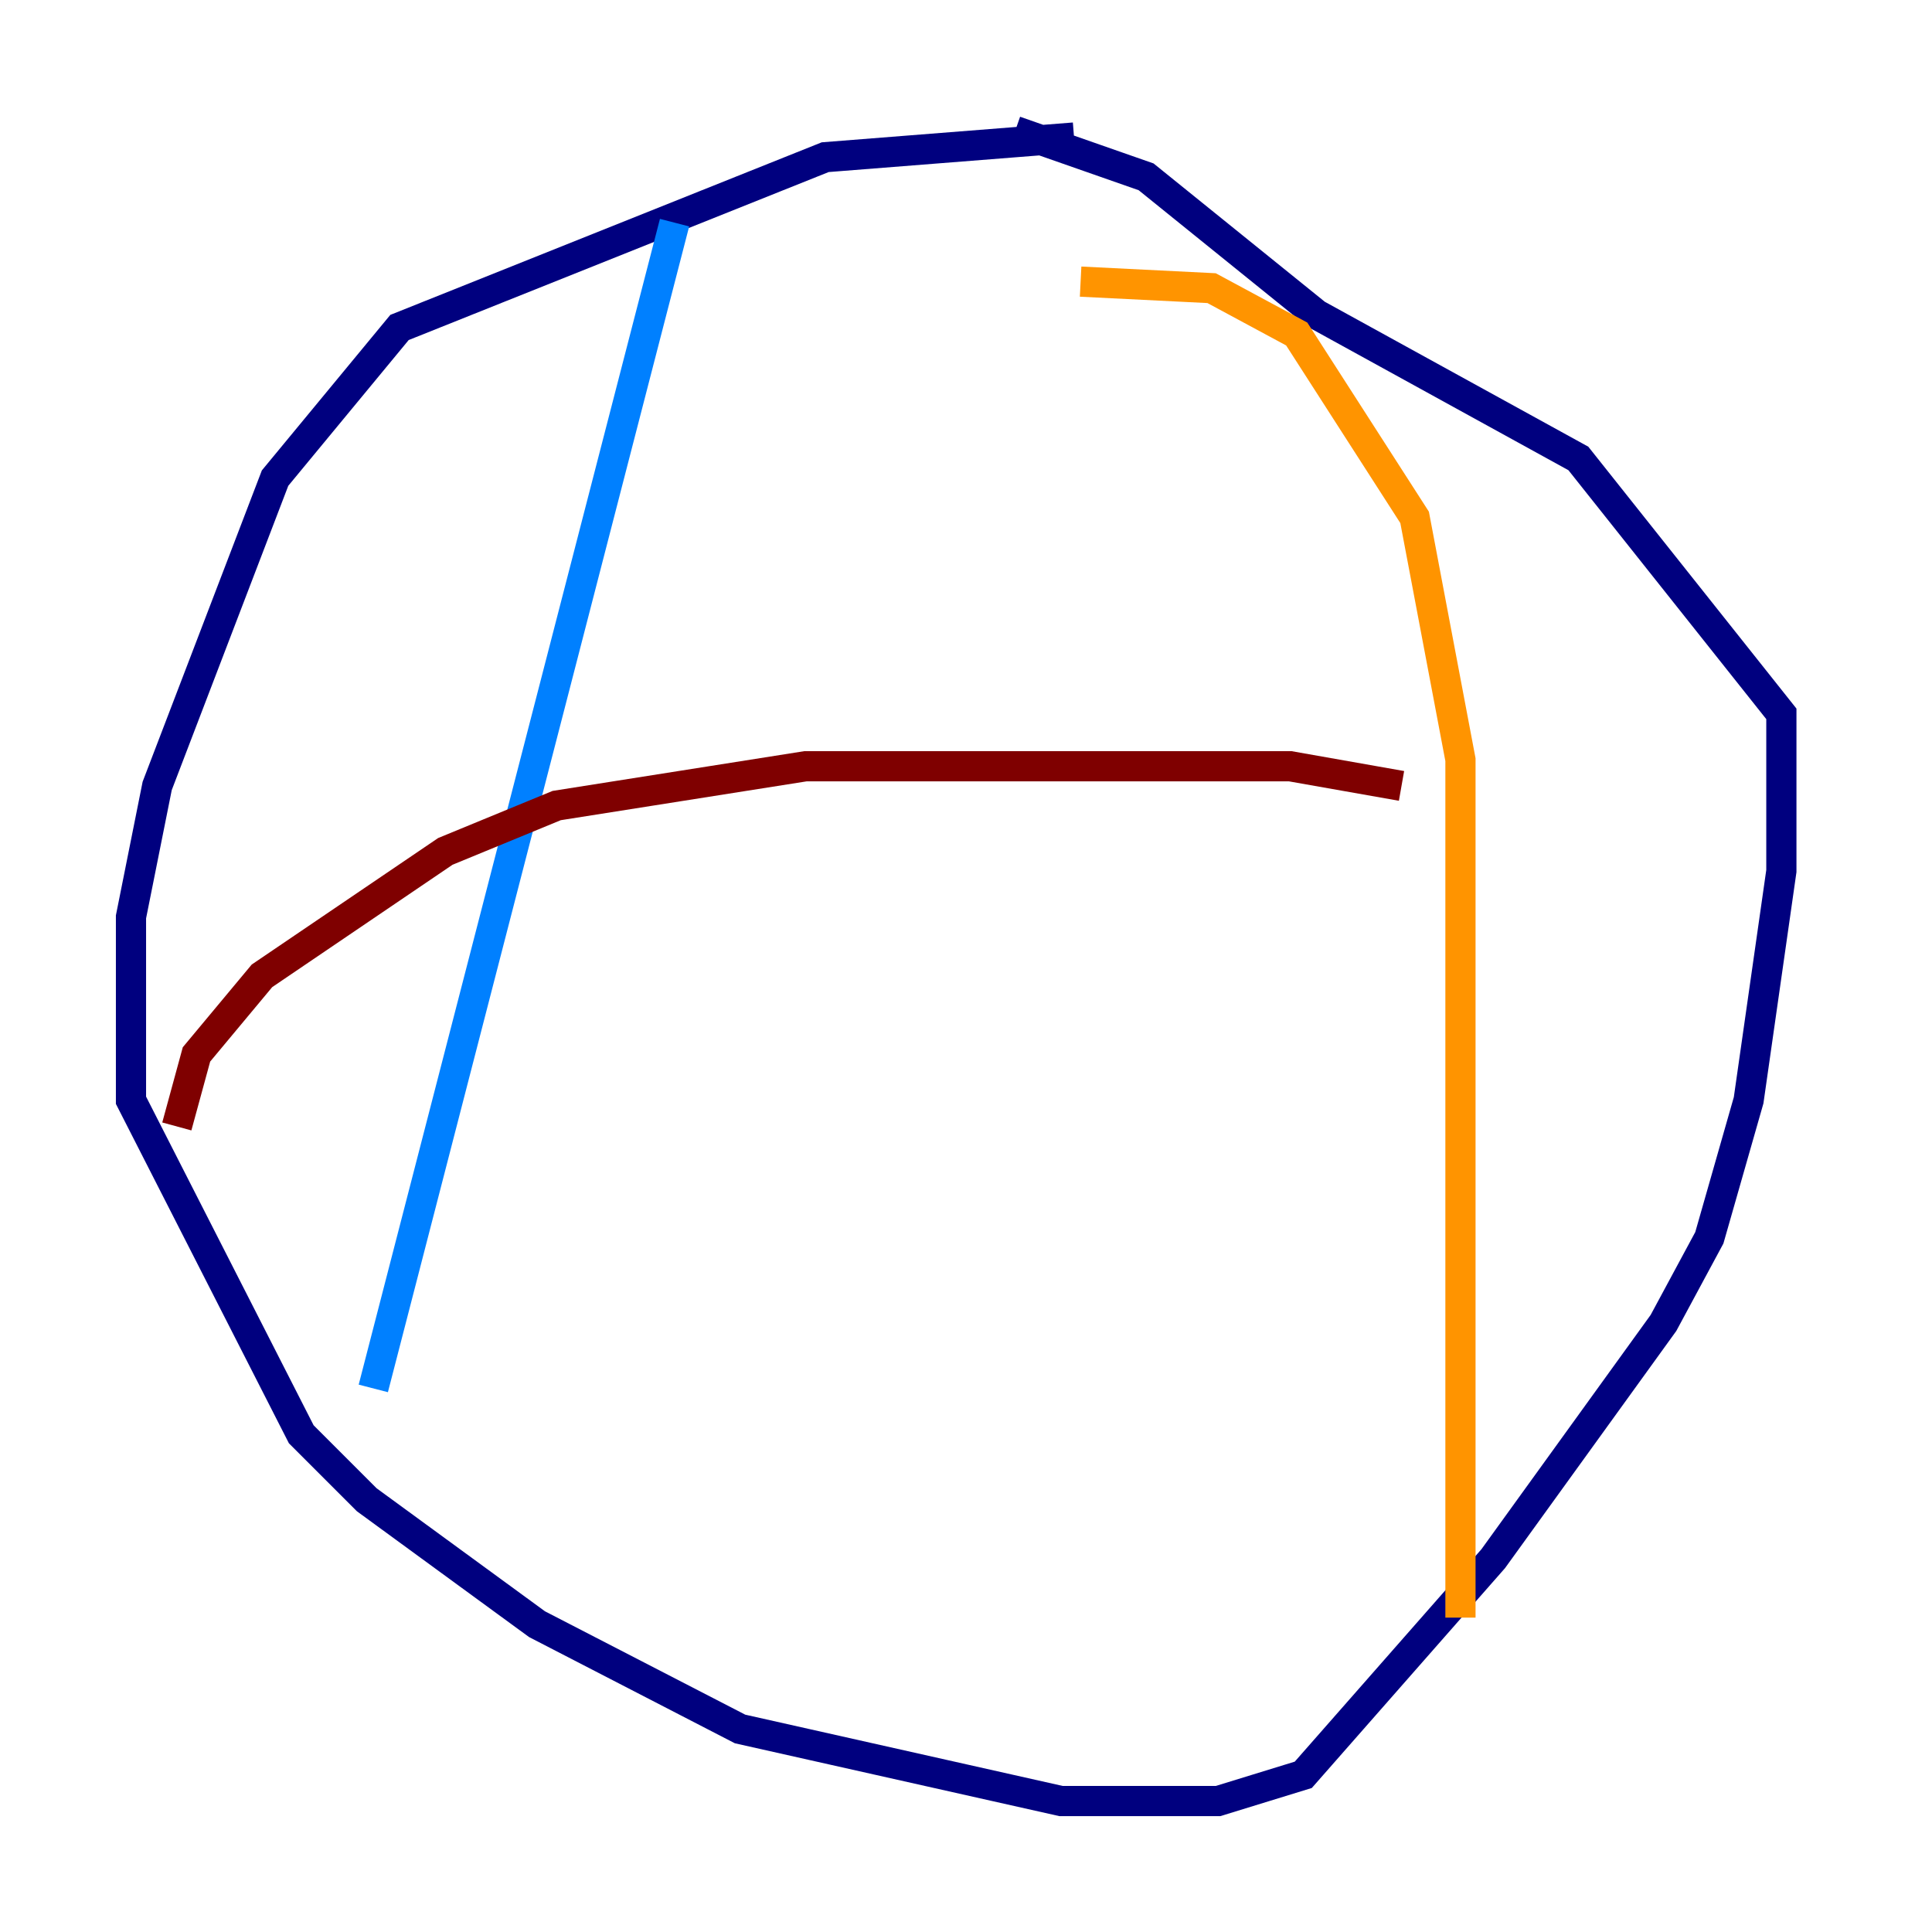 <?xml version="1.0" encoding="utf-8" ?>
<svg baseProfile="tiny" height="128" version="1.2" viewBox="0,0,128,128" width="128" xmlns="http://www.w3.org/2000/svg" xmlns:ev="http://www.w3.org/2001/xml-events" xmlns:xlink="http://www.w3.org/1999/xlink"><defs /><polyline fill="none" points="71.159,9.112 54.671,10.414 26.468,21.695 18.224,31.675 10.414,52.068 8.678,60.746 8.678,72.895 19.959,95.024 24.298,99.363 35.58,107.607 49.031,114.549 70.291,119.322 80.705,119.322 86.346,117.586 98.929,103.268 110.21,87.647 113.248,82.007 115.851,72.895 118.02,57.709 118.02,47.295 104.57,30.373 87.214,20.827 75.932,11.715 67.254,8.678" stroke="#00007f" stroke-width="2" /><polyline fill="none" points="44.691,14.752 24.732,91.986" stroke="#0080ff" stroke-width="2" /><polyline fill="none" points="24.732,91.986 24.732,91.986" stroke="#7cff79" stroke-width="2" /><polyline fill="none" points="71.593,18.658 80.271,19.091 85.912,22.129 93.722,34.278 96.759,50.332 96.759,107.173" stroke="#ff9400" stroke-width="2" /><polyline fill="none" points="11.715,74.63 13.017,69.858 17.356,64.651 29.505,56.407 36.881,53.37 53.37,50.766 85.478,50.766 92.854,52.068" stroke="#7f0000" stroke-width="2" /></svg>